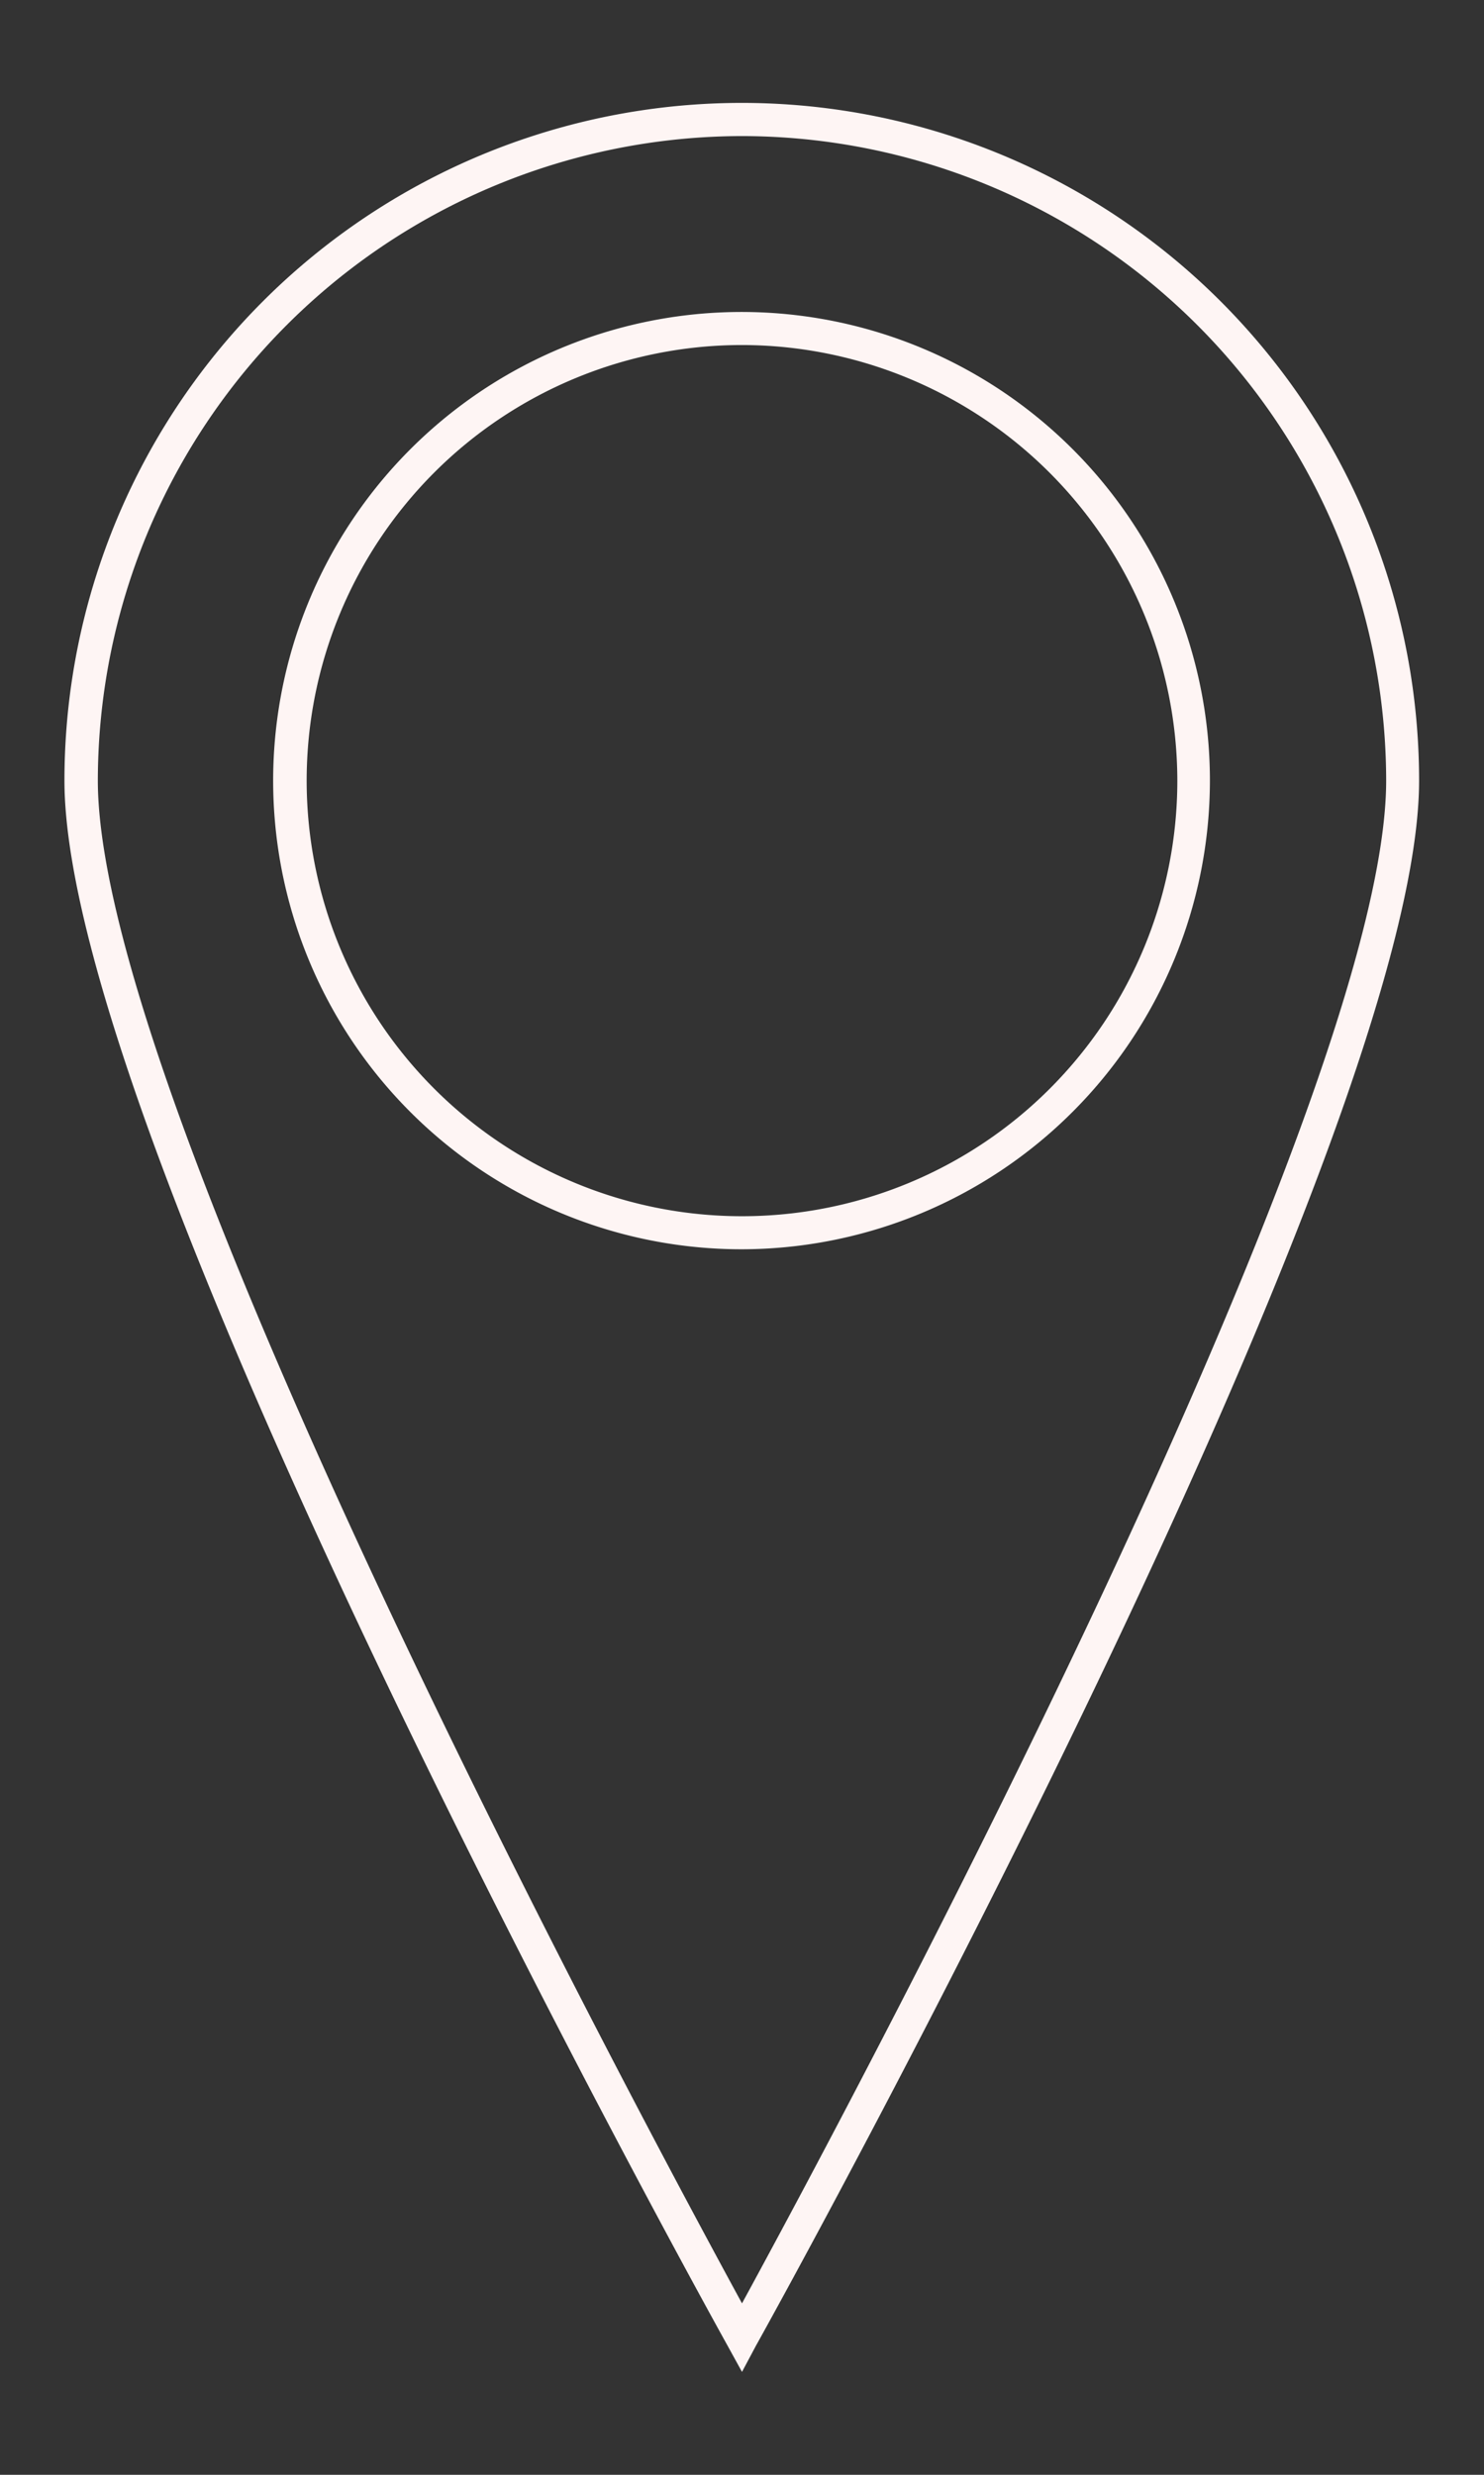 <svg id="Layer_1" data-name="Layer 1" xmlns="http://www.w3.org/2000/svg" viewBox="0 0 127.56 212.6"><rect x="0" y="0" width="127.56" height="212.6" fill="#333333" stroke="none"/><defs><style>.cls-1{fill:#fef5f4;}</style></defs><path class="cls-1" d="M63.78,203.76l-1.24-2.25c-2.33-4.19-57-103.08-57-134.45a58.22,58.22,0,0,1,116.44,0c0,31.37-54.65,130.26-57,134.45Zm0-192.07A55.43,55.43,0,0,0,8.41,67.06c0,28.08,47.06,115.58,55.37,130.81,8.31-15.23,55.37-102.73,55.37-130.81A55.43,55.43,0,0,0,63.78,11.69Z"/><path class="cls-1" d="M63.78,107.32A40.26,40.26,0,1,1,104,67.06,40.3,40.3,0,0,1,63.78,107.32Zm0-77.68A37.42,37.42,0,1,0,101.2,67.06,37.47,37.47,0,0,0,63.78,29.64Z"/></svg>
